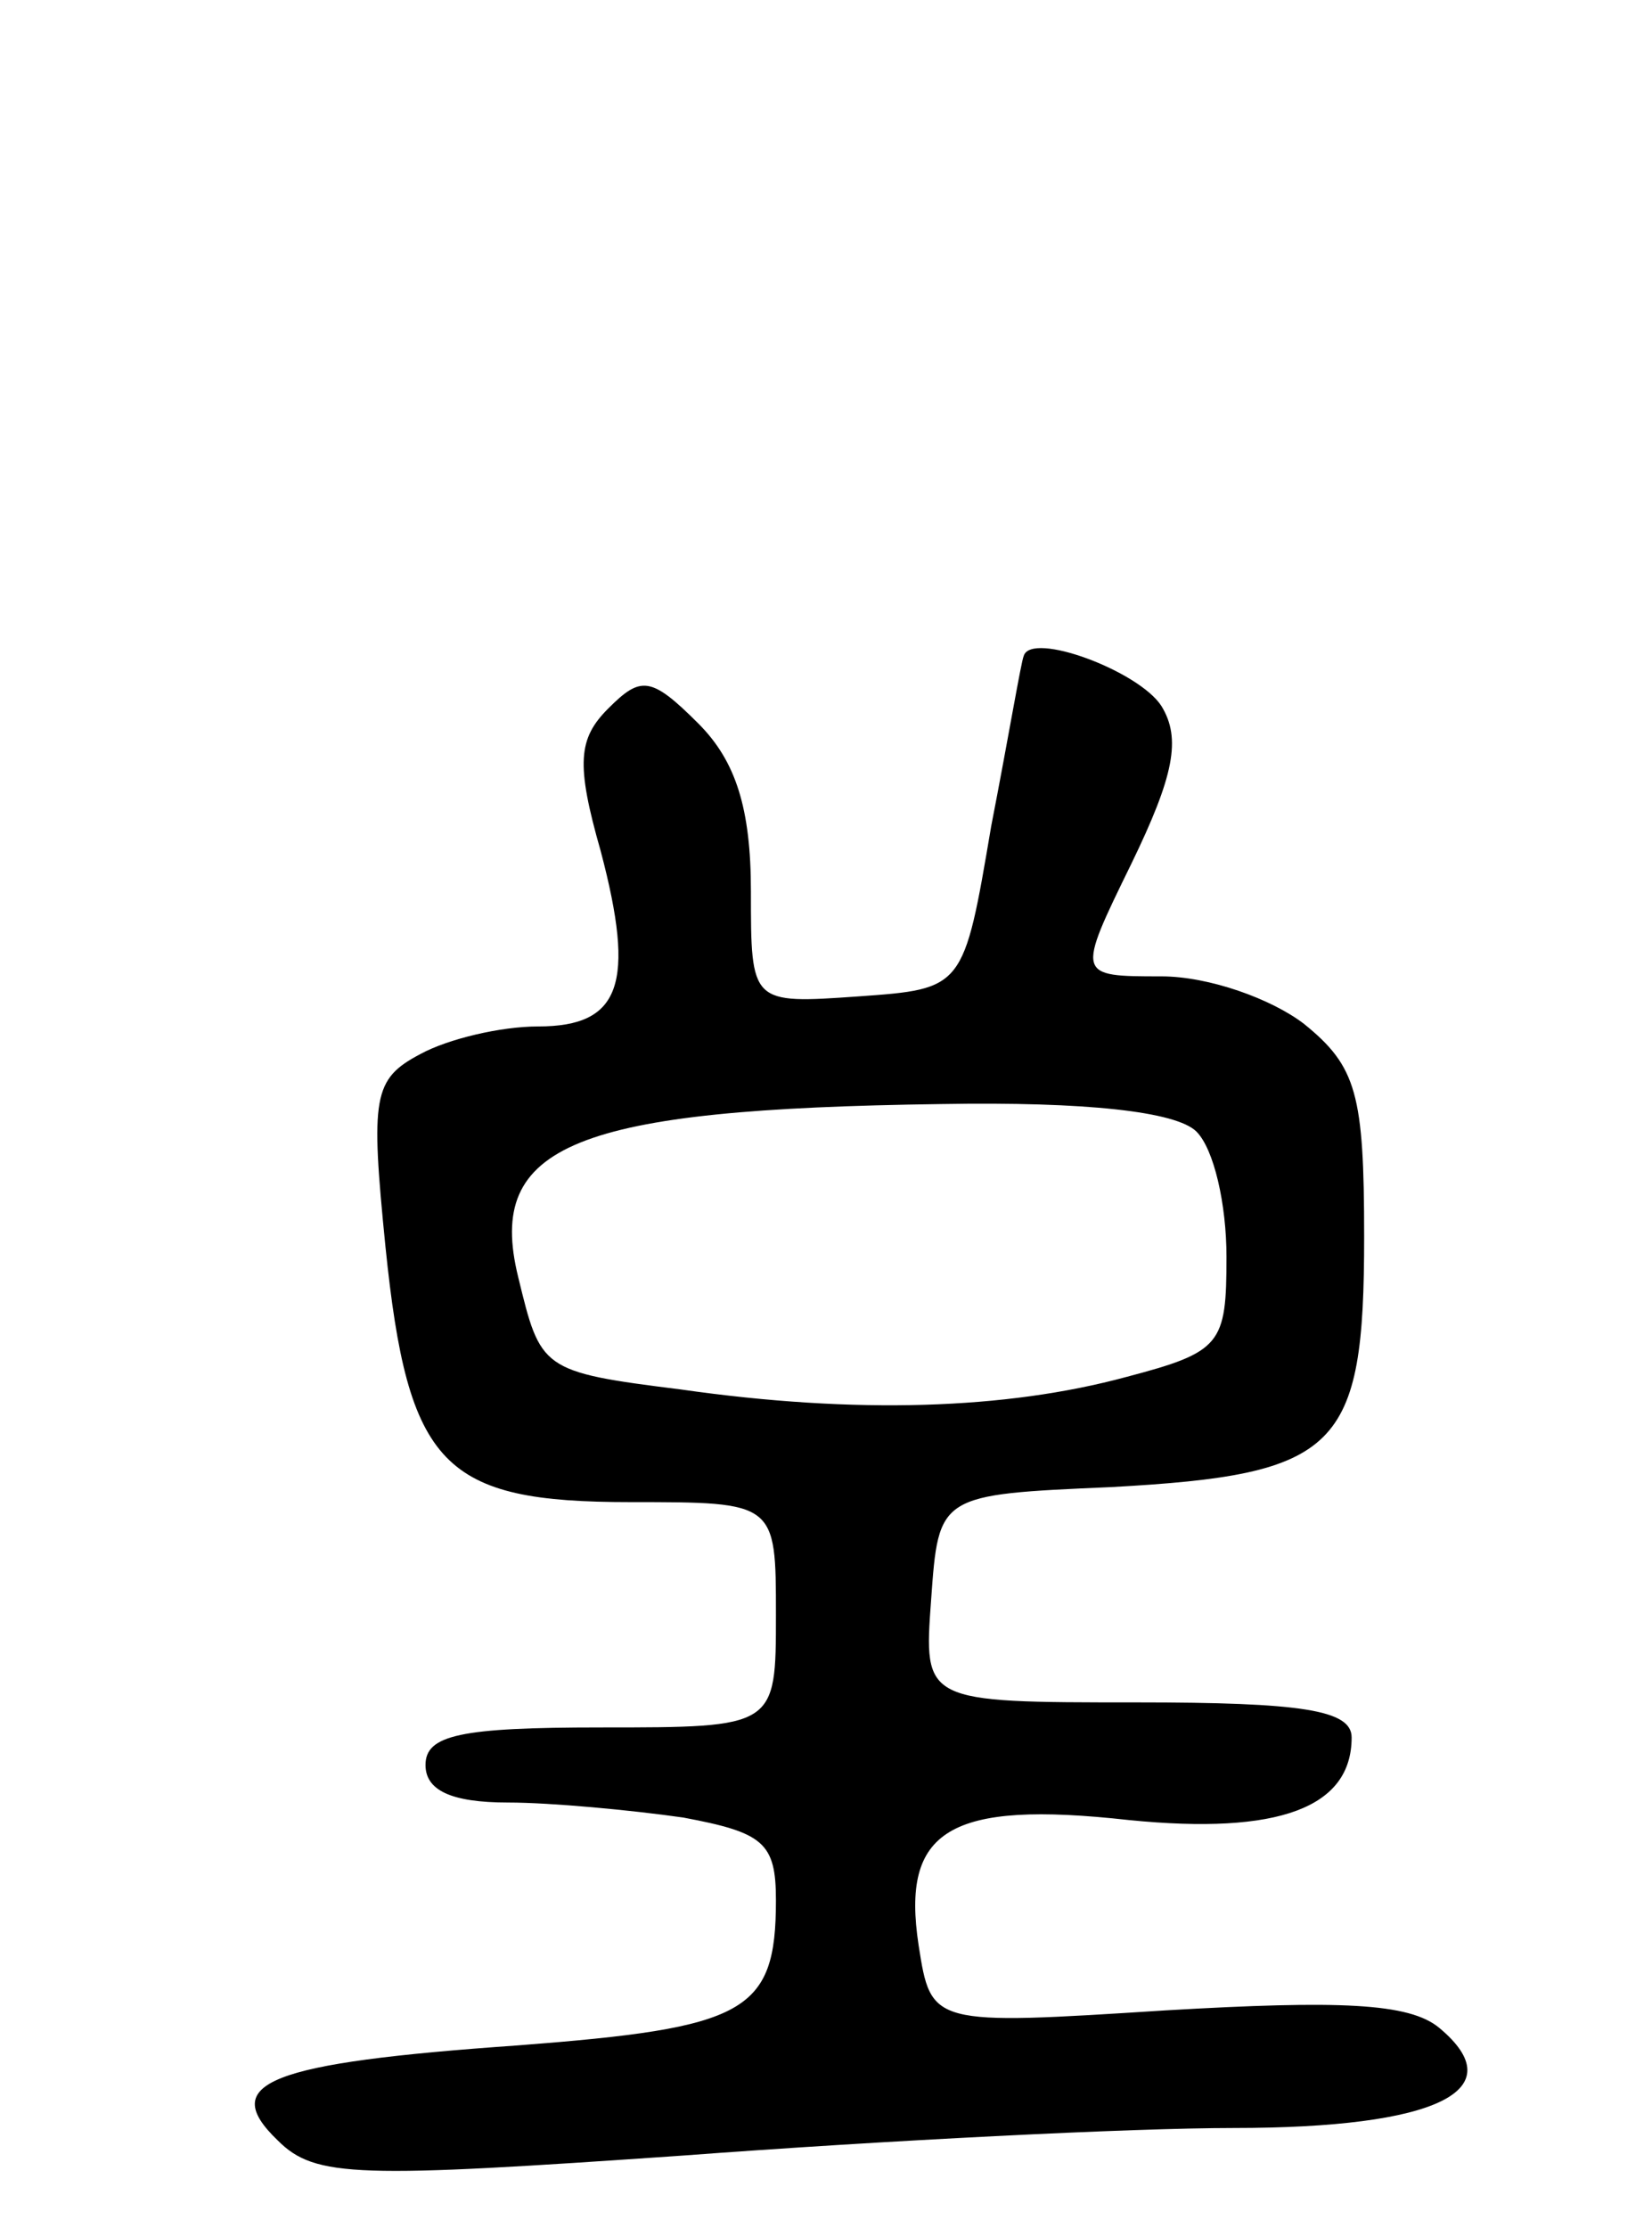 <svg version="1.0" xmlns="http://www.w3.org/2000/svg"
 width="66pt" height="89pt" viewBox="0 0 66 89"
 preserveAspectRatio="xMidYMid meet">
<g transform="translate(0,89) scale(0.1,-0.1)"
fill="#000000" stroke="none">
<path d="M409 628 c-1 -2 -6 -32 -13 -68 -11 -65 -11 -65 -53 -68 -43 -3 -43
-3 -43 42 0 33 -6 52 -21 67 -19 19 -23 19 -36 6 -12 -12 -13 -22 -3 -57 14
-53 8 -70 -25 -70 -15 0 -36 -5 -47 -11 -19 -10 -20 -17 -14 -77 9 -88 23
-102 98 -102 58 0 58 0 58 -45 0 -45 0 -45 -70 -45 -56 0 -70 -3 -70 -15 0
-10 10 -15 33 -15 17 0 49 -3 70 -6 32 -6 37 -10 37 -33 0 -45 -12 -51 -103
-58 -100 -7 -120 -15 -96 -38 15 -15 32 -15 162 -6 80 6 179 11 220 11 81 0
112 15 82 40 -12 10 -40 11 -109 7 -94 -6 -94 -6 -99 26 -7 46 12 58 84 50 60
-6 89 5 89 33 0 11 -20 14 -86 14 -85 0 -85 0 -82 41 3 42 3 42 72 45 91 5
101 15 101 100 0 57 -3 68 -24 85 -13 10 -38 19 -57 19 -34 0 -34 0 -12 45 17
35 20 50 12 63 -9 14 -52 30 -55 20z m69 -190 c7 -7 12 -29 12 -50 0 -35 -2
-38 -40 -48 -48 -13 -108 -15 -178 -5 -56 7 -56 8 -65 45 -13 53 23 67 169 69
58 1 94 -3 102 -11z"/>
</g>
</svg>
